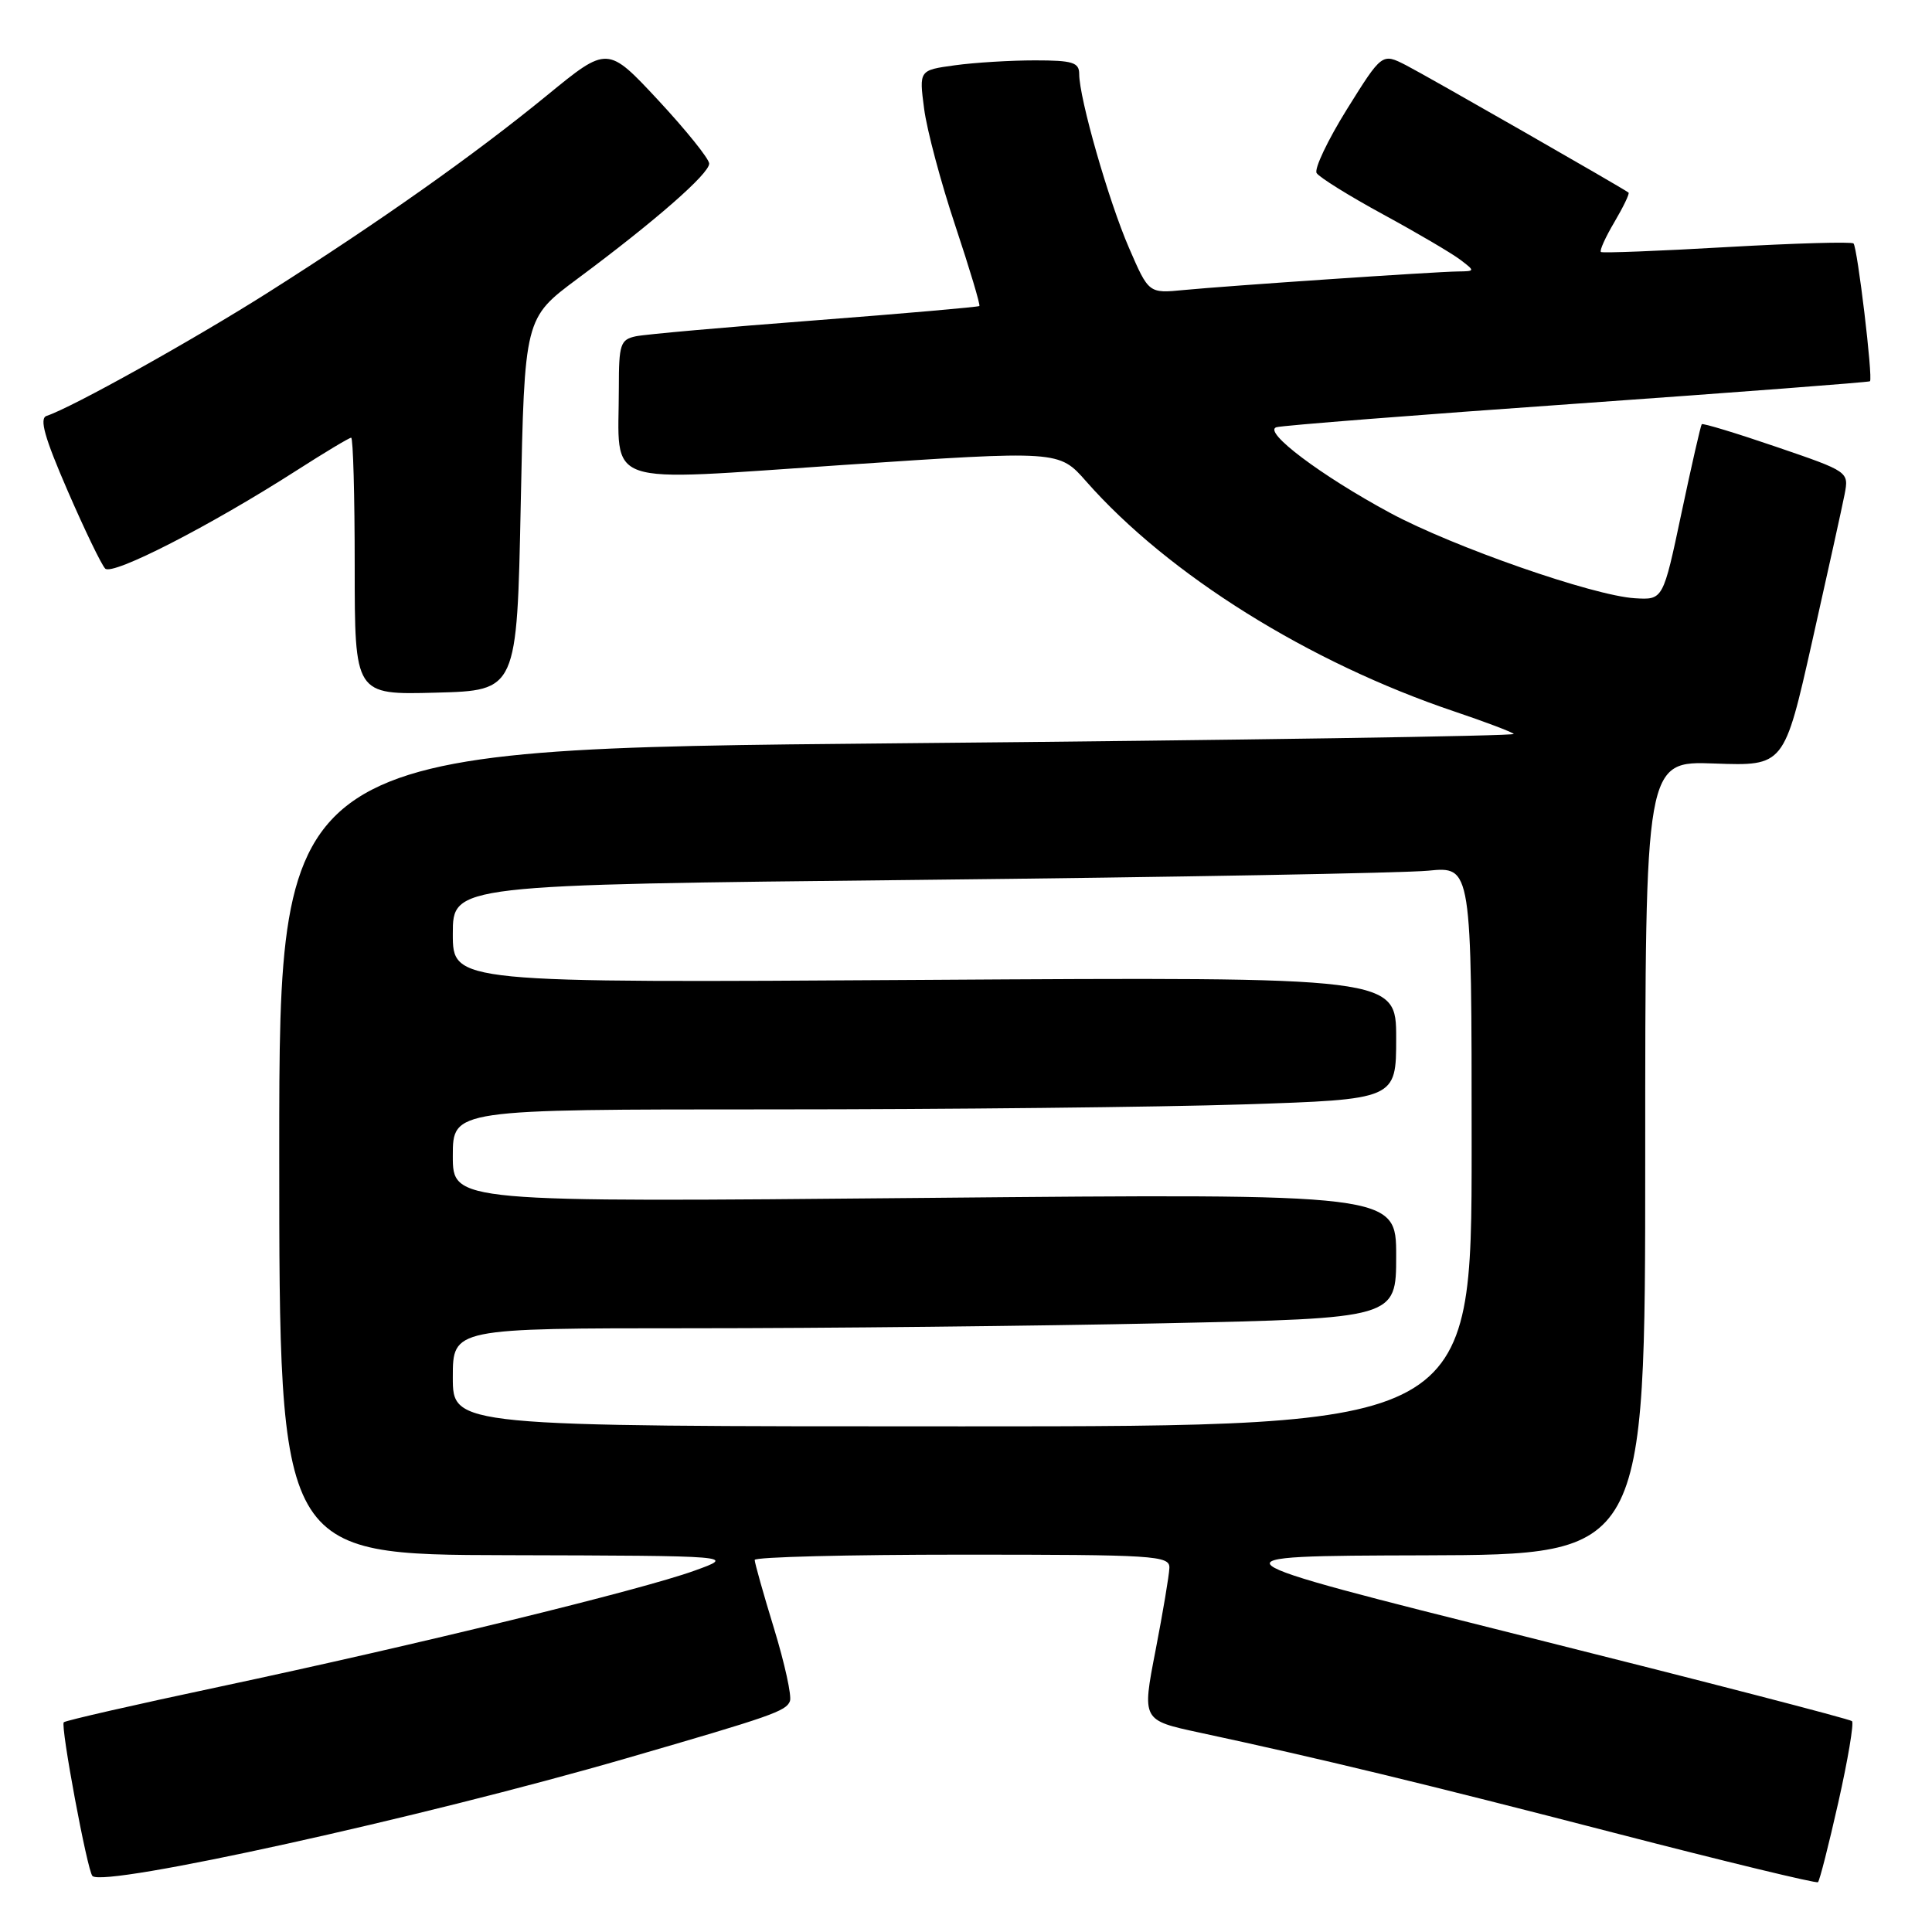 <?xml version="1.0" encoding="UTF-8" standalone="no"?>
<!DOCTYPE svg PUBLIC "-//W3C//DTD SVG 1.1//EN" "http://www.w3.org/Graphics/SVG/1.1/DTD/svg11.dtd" >
<svg xmlns="http://www.w3.org/2000/svg" xmlns:xlink="http://www.w3.org/1999/xlink" version="1.1" viewBox="0 0 256 256">
 <g >
 <path fill="currentColor"
d=" M 243.59 238.81 C 244.86 233.17 245.67 228.34 245.40 228.06 C 245.12 227.79 225.68 222.75 202.20 216.87 C 159.50 206.17 159.50 206.17 188.75 206.09 C 218.00 206.00 218.00 206.00 218.00 153.42 C 218.00 100.83 218.00 100.83 227.20 101.17 C 236.41 101.50 236.41 101.50 240.12 85.00 C 242.16 75.92 244.10 67.15 244.42 65.50 C 244.99 62.50 244.99 62.50 235.37 59.21 C 230.08 57.40 225.63 56.05 225.49 56.21 C 225.35 56.37 224.14 61.67 222.80 68.00 C 220.37 79.50 220.37 79.50 216.63 79.27 C 211.12 78.94 192.57 72.47 184.23 67.98 C 175.04 63.03 167.27 57.18 169.13 56.61 C 169.88 56.38 187.82 54.97 209.00 53.48 C 230.18 51.98 247.62 50.65 247.78 50.52 C 248.20 50.15 246.12 32.79 245.60 32.26 C 245.34 32.01 237.79 32.23 228.82 32.74 C 219.84 33.26 212.33 33.55 212.13 33.39 C 211.92 33.22 212.73 31.43 213.92 29.42 C 215.11 27.40 215.95 25.65 215.79 25.52 C 215.00 24.91 189.08 10.07 186.32 8.65 C 183.13 7.02 183.13 7.02 178.48 14.47 C 175.93 18.57 174.12 22.38 174.46 22.93 C 174.80 23.49 178.77 25.96 183.29 28.42 C 187.81 30.88 192.40 33.58 193.50 34.42 C 195.47 35.92 195.47 35.94 193.19 35.97 C 190.07 36.01 162.66 37.87 156.85 38.43 C 152.21 38.88 152.21 38.88 149.60 32.85 C 146.90 26.64 143.00 13.01 143.00 9.81 C 143.00 8.27 142.13 8.00 137.14 8.00 C 133.92 8.00 129.14 8.29 126.53 8.65 C 121.78 9.30 121.78 9.30 122.45 14.40 C 122.81 17.21 124.67 24.18 126.58 29.90 C 128.48 35.61 129.92 40.41 129.77 40.55 C 129.62 40.68 119.83 41.54 108.00 42.45 C 96.17 43.35 85.49 44.30 84.25 44.56 C 82.20 45.00 82.00 45.61 82.00 51.39 C 82.00 64.75 79.19 63.79 111.74 61.61 C 140.32 59.69 140.32 59.69 143.91 63.77 C 154.80 76.15 173.45 87.80 192.79 94.30 C 196.80 95.65 200.31 96.98 200.58 97.25 C 200.86 97.52 164.16 98.08 119.04 98.49 C 37.00 99.24 37.00 99.24 37.00 152.62 C 37.00 206.00 37.00 206.00 67.25 206.07 C 97.50 206.15 97.50 206.15 92.00 208.13 C 84.95 210.68 55.22 217.94 29.19 223.48 C 18.01 225.85 8.68 227.98 8.45 228.21 C 7.99 228.68 11.57 247.91 12.25 248.58 C 13.79 250.12 55.85 240.85 82.94 233.00 C 102.30 227.39 104.16 226.74 104.67 225.41 C 104.93 224.75 103.98 220.43 102.57 215.81 C 101.15 211.18 100.00 207.08 100.00 206.70 C 100.00 206.31 112.38 206.00 127.50 206.00 C 153.04 206.00 155.00 206.12 154.95 207.75 C 154.92 208.71 154.09 213.65 153.11 218.72 C 151.32 227.94 151.32 227.94 158.91 229.57 C 175.01 233.03 188.45 236.28 214.00 242.89 C 228.57 246.66 240.68 249.59 240.89 249.40 C 241.11 249.21 242.32 244.44 243.59 238.81 Z  M 69.00 66.83 C 69.50 42.16 69.50 42.16 76.50 36.95 C 86.84 29.27 94.00 23.00 93.97 21.67 C 93.95 21.03 90.91 17.25 87.22 13.28 C 80.50 6.07 80.50 6.07 72.50 12.62 C 62.85 20.52 50.30 29.39 35.50 38.77 C 25.52 45.09 9.51 54.02 6.17 55.11 C 5.19 55.44 5.90 57.97 8.95 65.00 C 11.20 70.19 13.45 74.85 13.94 75.34 C 14.91 76.31 27.83 69.69 39.28 62.35 C 43.01 59.96 46.27 58.00 46.53 58.00 C 46.79 58.00 47.00 65.67 47.00 75.03 C 47.00 92.07 47.00 92.07 57.75 91.78 C 68.50 91.50 68.50 91.50 69.00 66.83 Z  M 60.00 182.50 C 60.00 176.00 60.00 176.00 91.75 176.00 C 109.21 176.00 137.34 175.70 154.25 175.34 C 185.00 174.68 185.00 174.68 185.00 166.42 C 185.00 158.15 185.00 158.15 122.50 158.73 C 60.00 159.31 60.00 159.31 60.00 153.16 C 60.00 147.00 60.00 147.00 102.25 147.00 C 125.49 147.00 153.61 146.70 164.75 146.34 C 185.00 145.68 185.00 145.68 185.00 137.57 C 185.00 129.45 185.00 129.45 122.50 129.84 C 60.00 130.24 60.00 130.24 60.00 123.74 C 60.00 117.24 60.00 117.24 121.75 116.59 C 155.71 116.23 186.09 115.68 189.25 115.37 C 195.00 114.80 195.00 114.80 195.00 151.90 C 195.00 189.00 195.00 189.00 127.50 189.00 C 60.00 189.00 60.00 189.00 60.00 182.50 Z "/>
</g>
</svg>